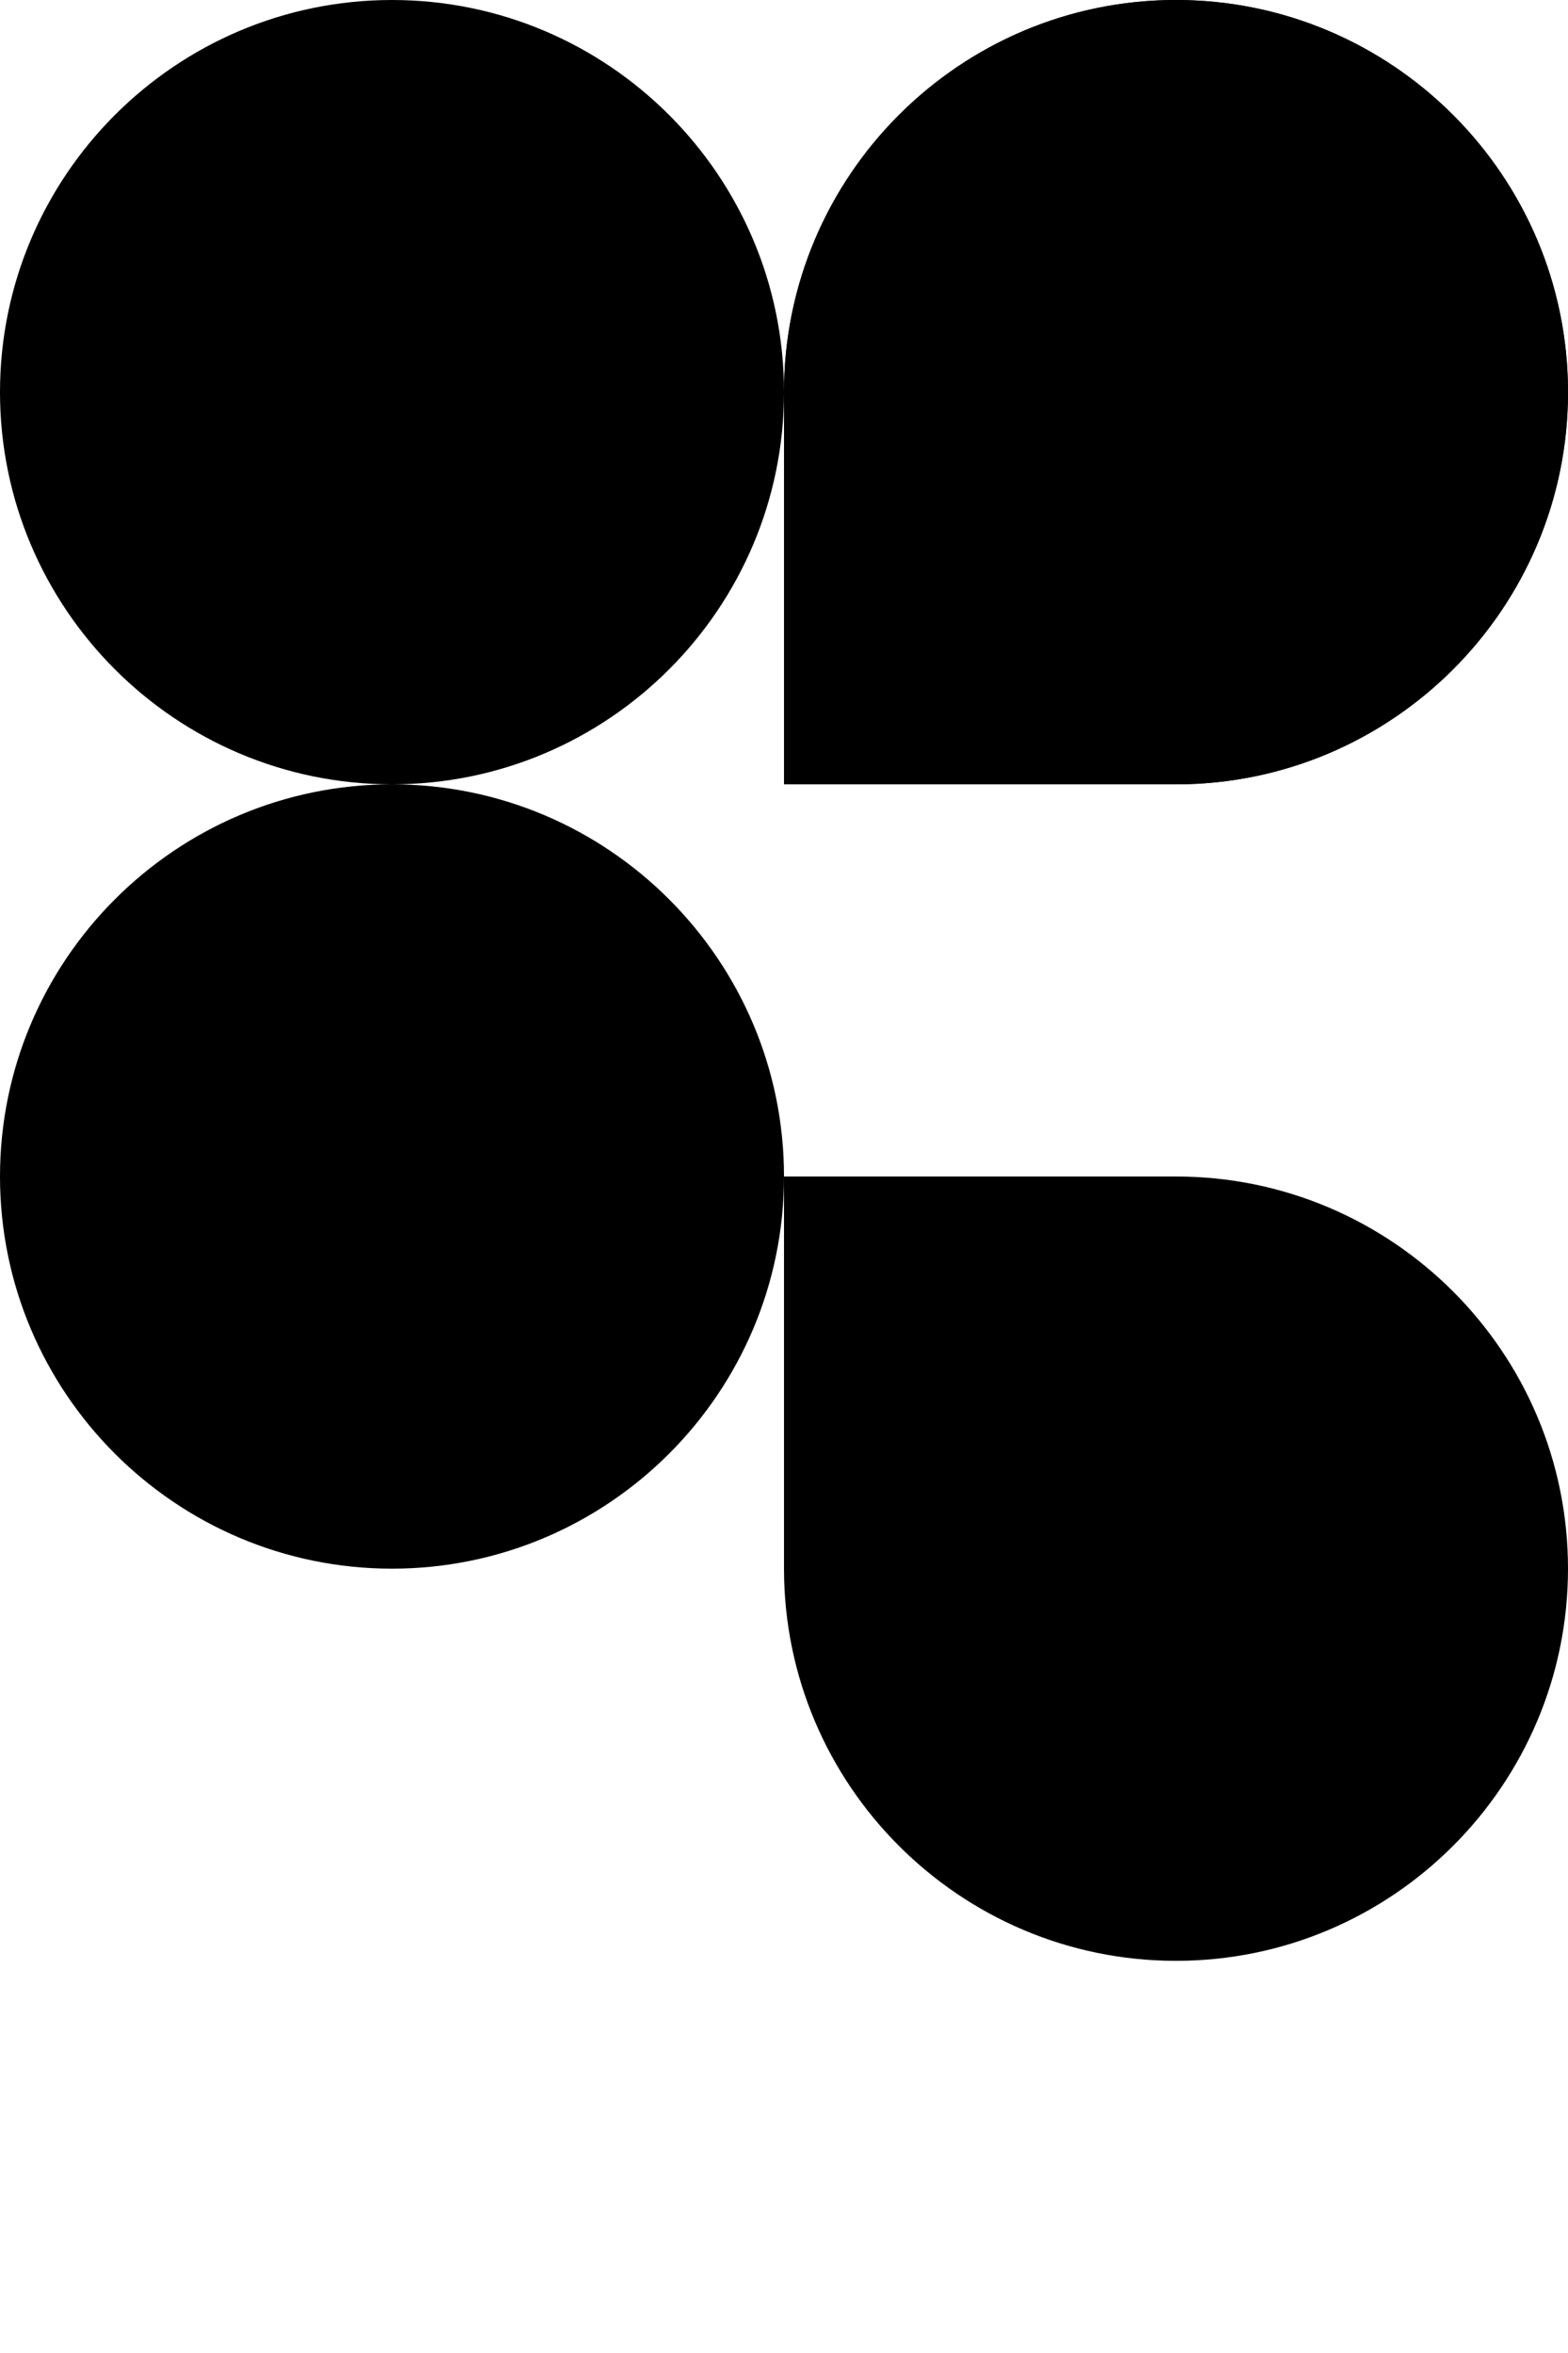<svg xmlns="http://www.w3.org/2000/svg" viewBox="0 0 256 384" fill="currentColor">
  <path d="M128 192c0-35.3-28.7-64-64-64S0 156.7 0 192s28.7 64 64 64 64-28.7 64-64z"/>
  <path d="M256 64c0-35.3-28.7-64-64-64s-64 28.7-64 64 28.7 64 64 64 64-28.7 64-64z"/>
  <path d="M128 64c0-35.3-28.7-64-64-64S0 28.7 0 64s28.7 64 64 64 64-28.7 64-64z"/>
  <path d="M128 64v64h64c35.3 0 64-28.7 64-64s-28.7-64-64-64-64 28.7-64 64z"/>
  <path d="M128 192v64c0 35.3 28.7 64 64 64s64-28.7 64-64-28.7-64-64-64h-64z"/>
</svg>